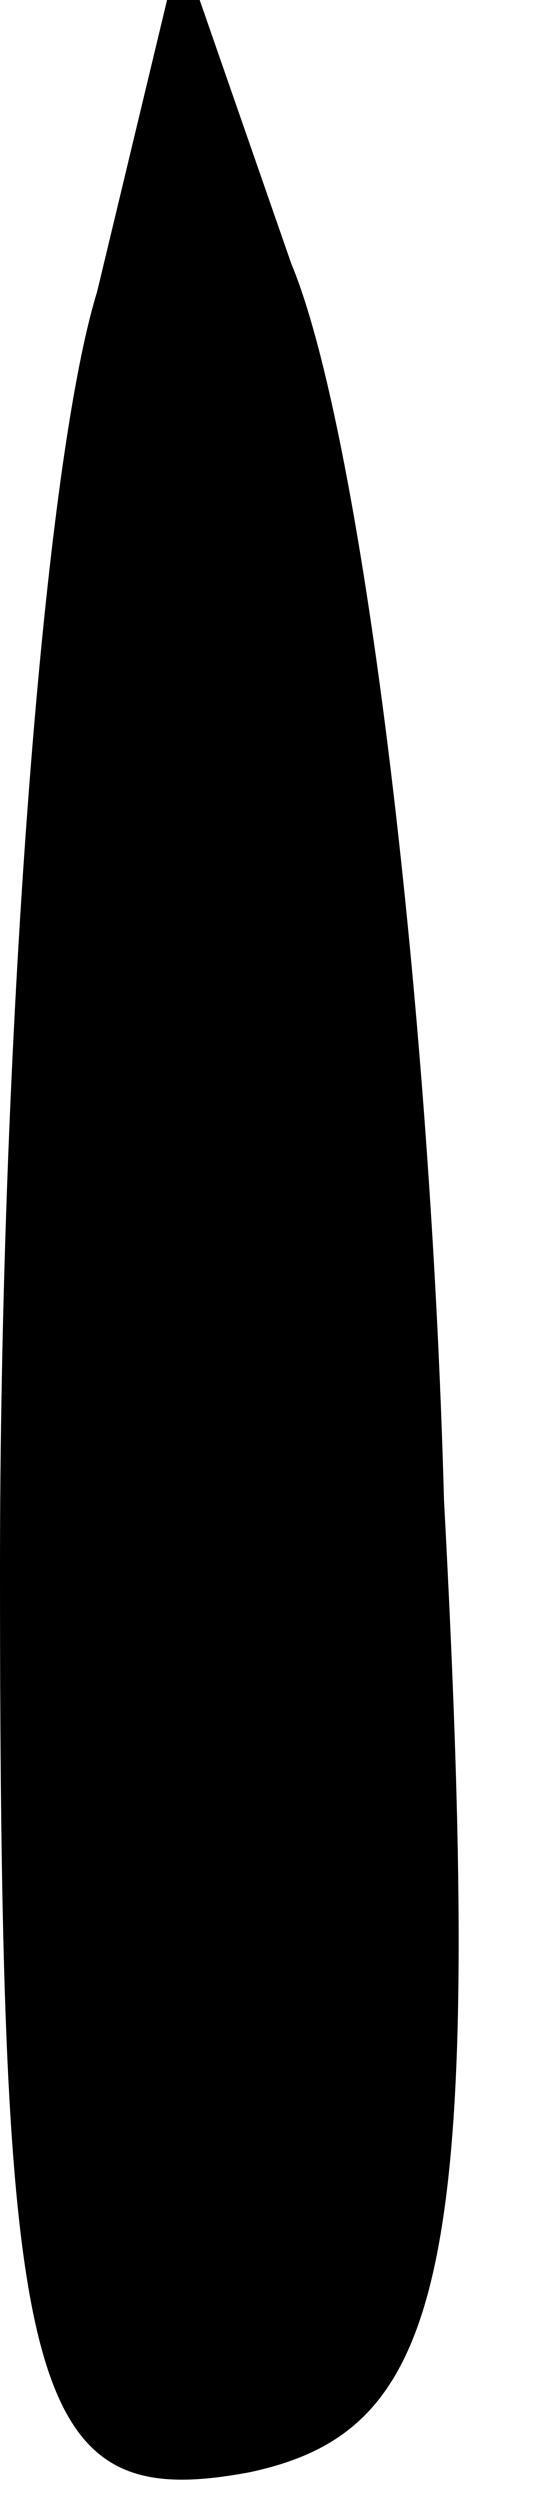<?xml version="1.0" standalone="no"?>
<!DOCTYPE svg PUBLIC "-//W3C//DTD SVG 20010904//EN"
 "http://www.w3.org/TR/2001/REC-SVG-20010904/DTD/svg10.dtd">
<svg version="1.0" xmlns="http://www.w3.org/2000/svg"
 width="4pt" height="18pt" viewBox="0 0 4 18"
 preserveAspectRatio="xMidYMid meet">
<g transform="translate(0,18) scale(0.1,-0.1)"
fill="#000000" stroke="none">
<path fill="#000000" stroke="none" d="M7 159 c-4 -13 -7 -55 -7 -92 0 -60 2
-68 18 -65 14 3 17 14 14 70 -1 37 -6 77 -11 89 l-8 23 -6 -25z"/>
</g>
</svg>
